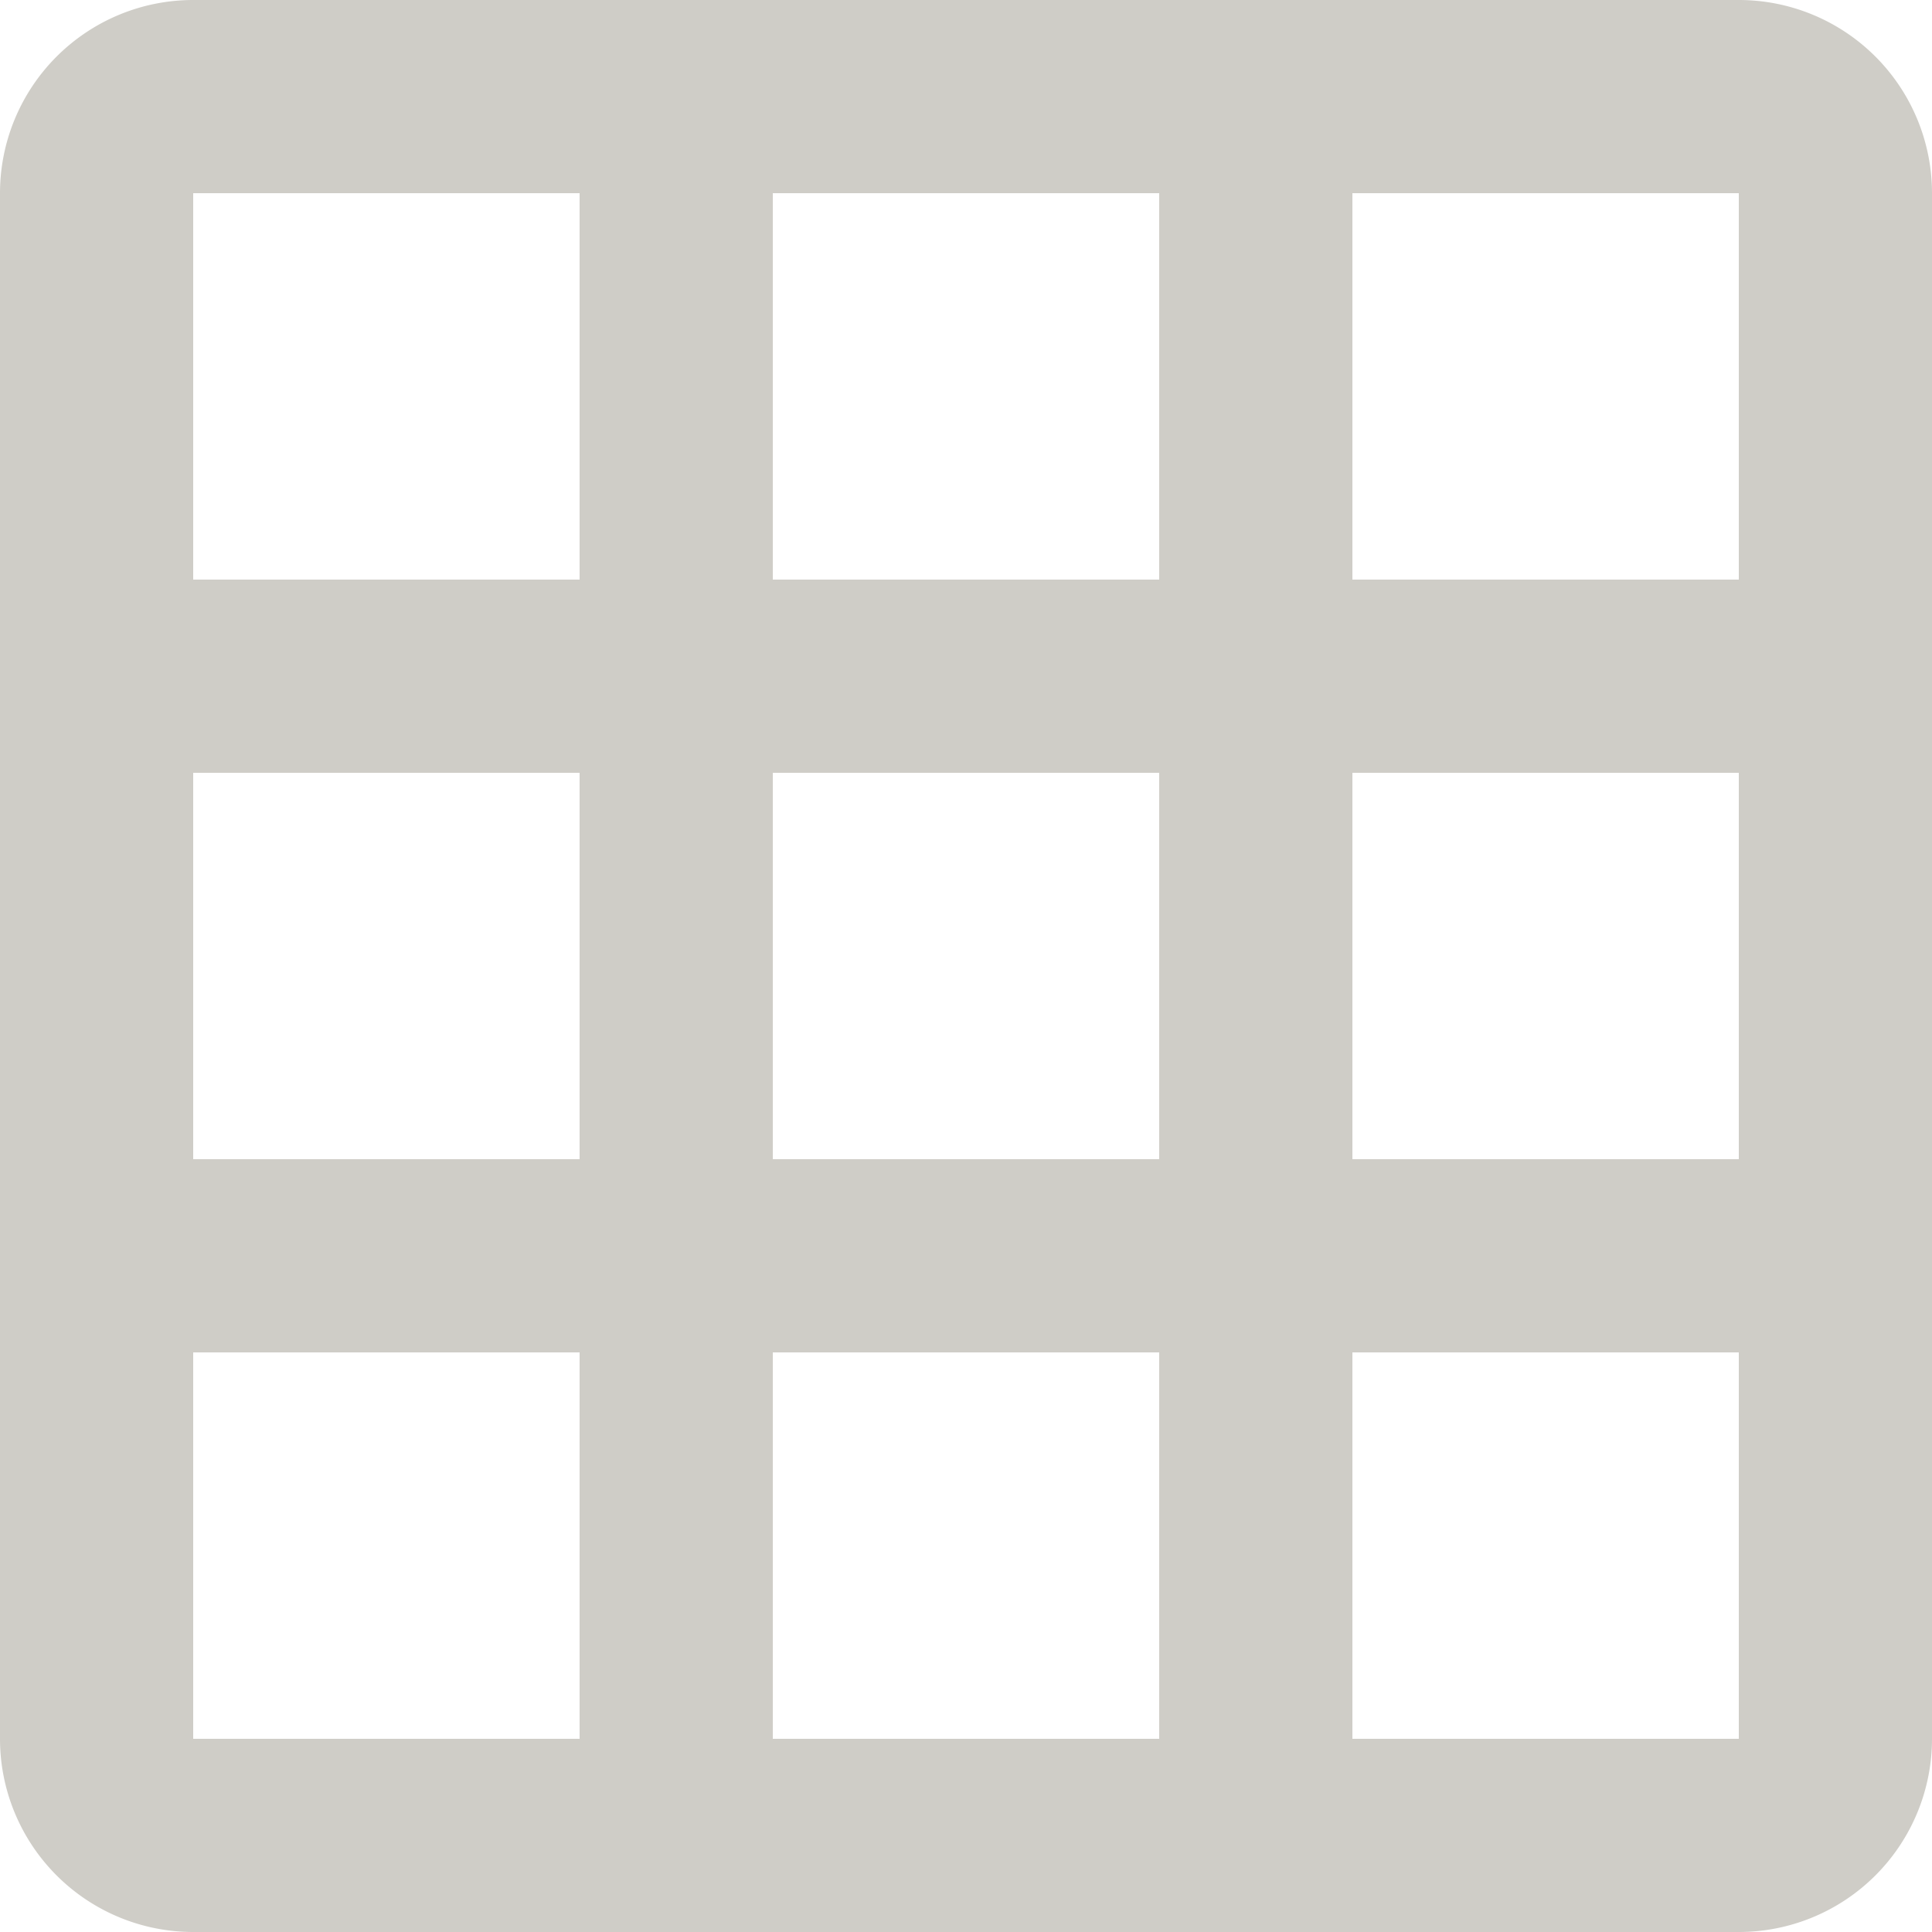 <svg xmlns="http://www.w3.org/2000/svg" width="12" height="12" viewBox="0 0 12 12">
  <path id="ic_grid_on_24px" d="M12.8,2H3.2A1.2,1.2,0,0,0,2,3.2v9.6A1.2,1.2,0,0,0,3.2,14h9.6A1.2,1.2,0,0,0,14,12.8V3.2A1.2,1.2,0,0,0,12.8,2ZM5.6,12.8H3.2V10.4H5.6Zm0-3.6H3.2V6.8H5.6Zm0-3.6H3.2V3.2H5.6Zm3.6,7.2H6.8V10.4H9.2Zm0-3.6H6.8V6.8H9.2Zm0-3.6H6.8V3.2H9.2Zm3.6,7.2H10.4V10.4h2.4Zm0-3.6H10.4V6.8h2.4Zm0-3.6H10.4V3.2h2.4Z" transform="translate(-2 -2)" fill="#cfcdc7"/>
</svg>
